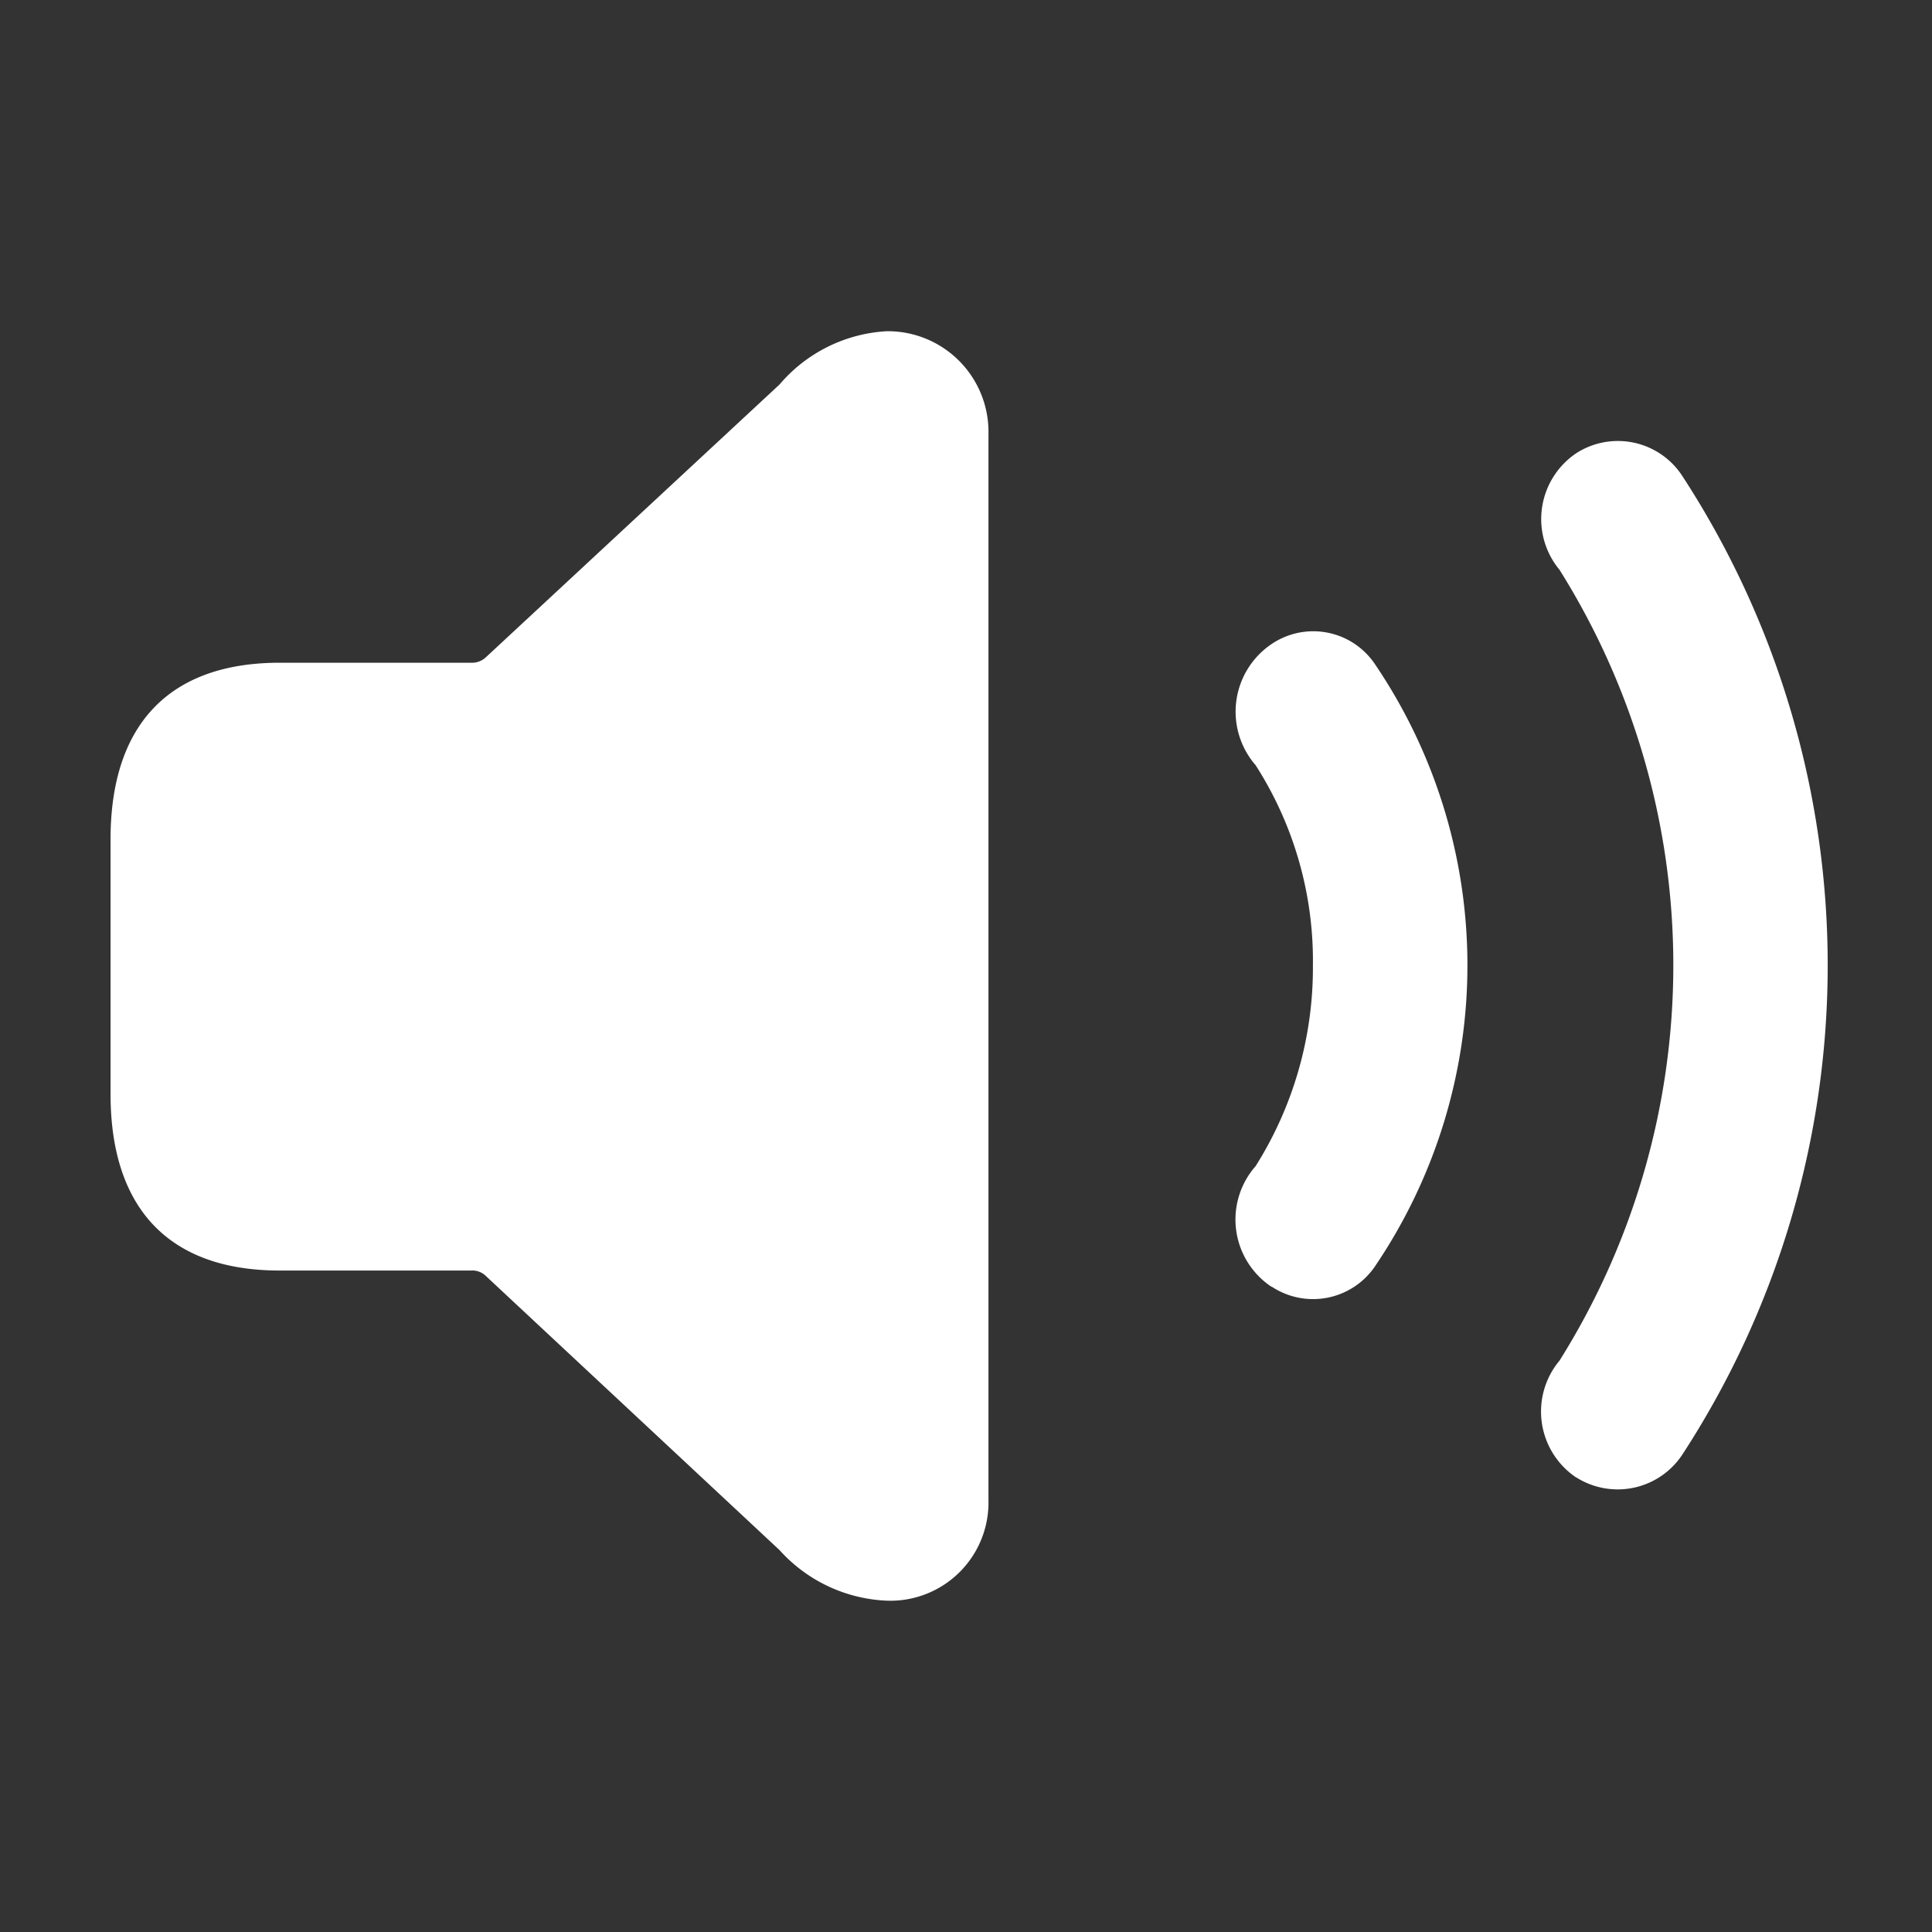 <svg xmlns="http://www.w3.org/2000/svg" width="32" height="32" viewBox="0 0 32 32"><rect x="0" y="0" width="32" height="32" fill="#333333" stroke="none"/><defs><style>.a{fill:none;}.b{fill:#fff;}</style></defs><rect class="a" width="32" height="32"/><g transform="translate(1.829 5.486)"><path class="b" d="M1994.551,1065.826a1.626,1.626,0,0,0,1.663-1.663v-17.656a1.668,1.668,0,0,0-1.685-1.708,2.513,2.513,0,0,0-1.775.882l-4.866,4.52a.336.336,0,0,1-.245.089h-3.17c-1.819,0-2.8,1.016-2.8,2.924v4.219c0,1.909.982,2.924,2.8,2.924h3.17a.32.32,0,0,1,.245.089l4.866,4.542A2.531,2.531,0,0,0,1994.551,1065.826Zm11.4-2.042a1.283,1.283,0,0,0,1.764-.391,14.843,14.843,0,0,0,0-16.183,1.273,1.273,0,0,0-1.764-.391,1.315,1.315,0,0,0-.279,1.931,12.32,12.32,0,0,1,0,13.1A1.315,1.315,0,0,0,2005.946,1063.783Zm-5.044-3.159a1.241,1.241,0,0,0,1.7-.324,8.886,8.886,0,0,0,0-10,1.231,1.231,0,0,0-1.7-.323,1.351,1.351,0,0,0-.268,2.009,6,6,0,0,1,.949,3.315,6.161,6.161,0,0,1-.949,3.326A1.338,1.338,0,0,0,2000.9,1060.625Z" transform="translate(-1981.671 -1044.799)"/></g></svg>